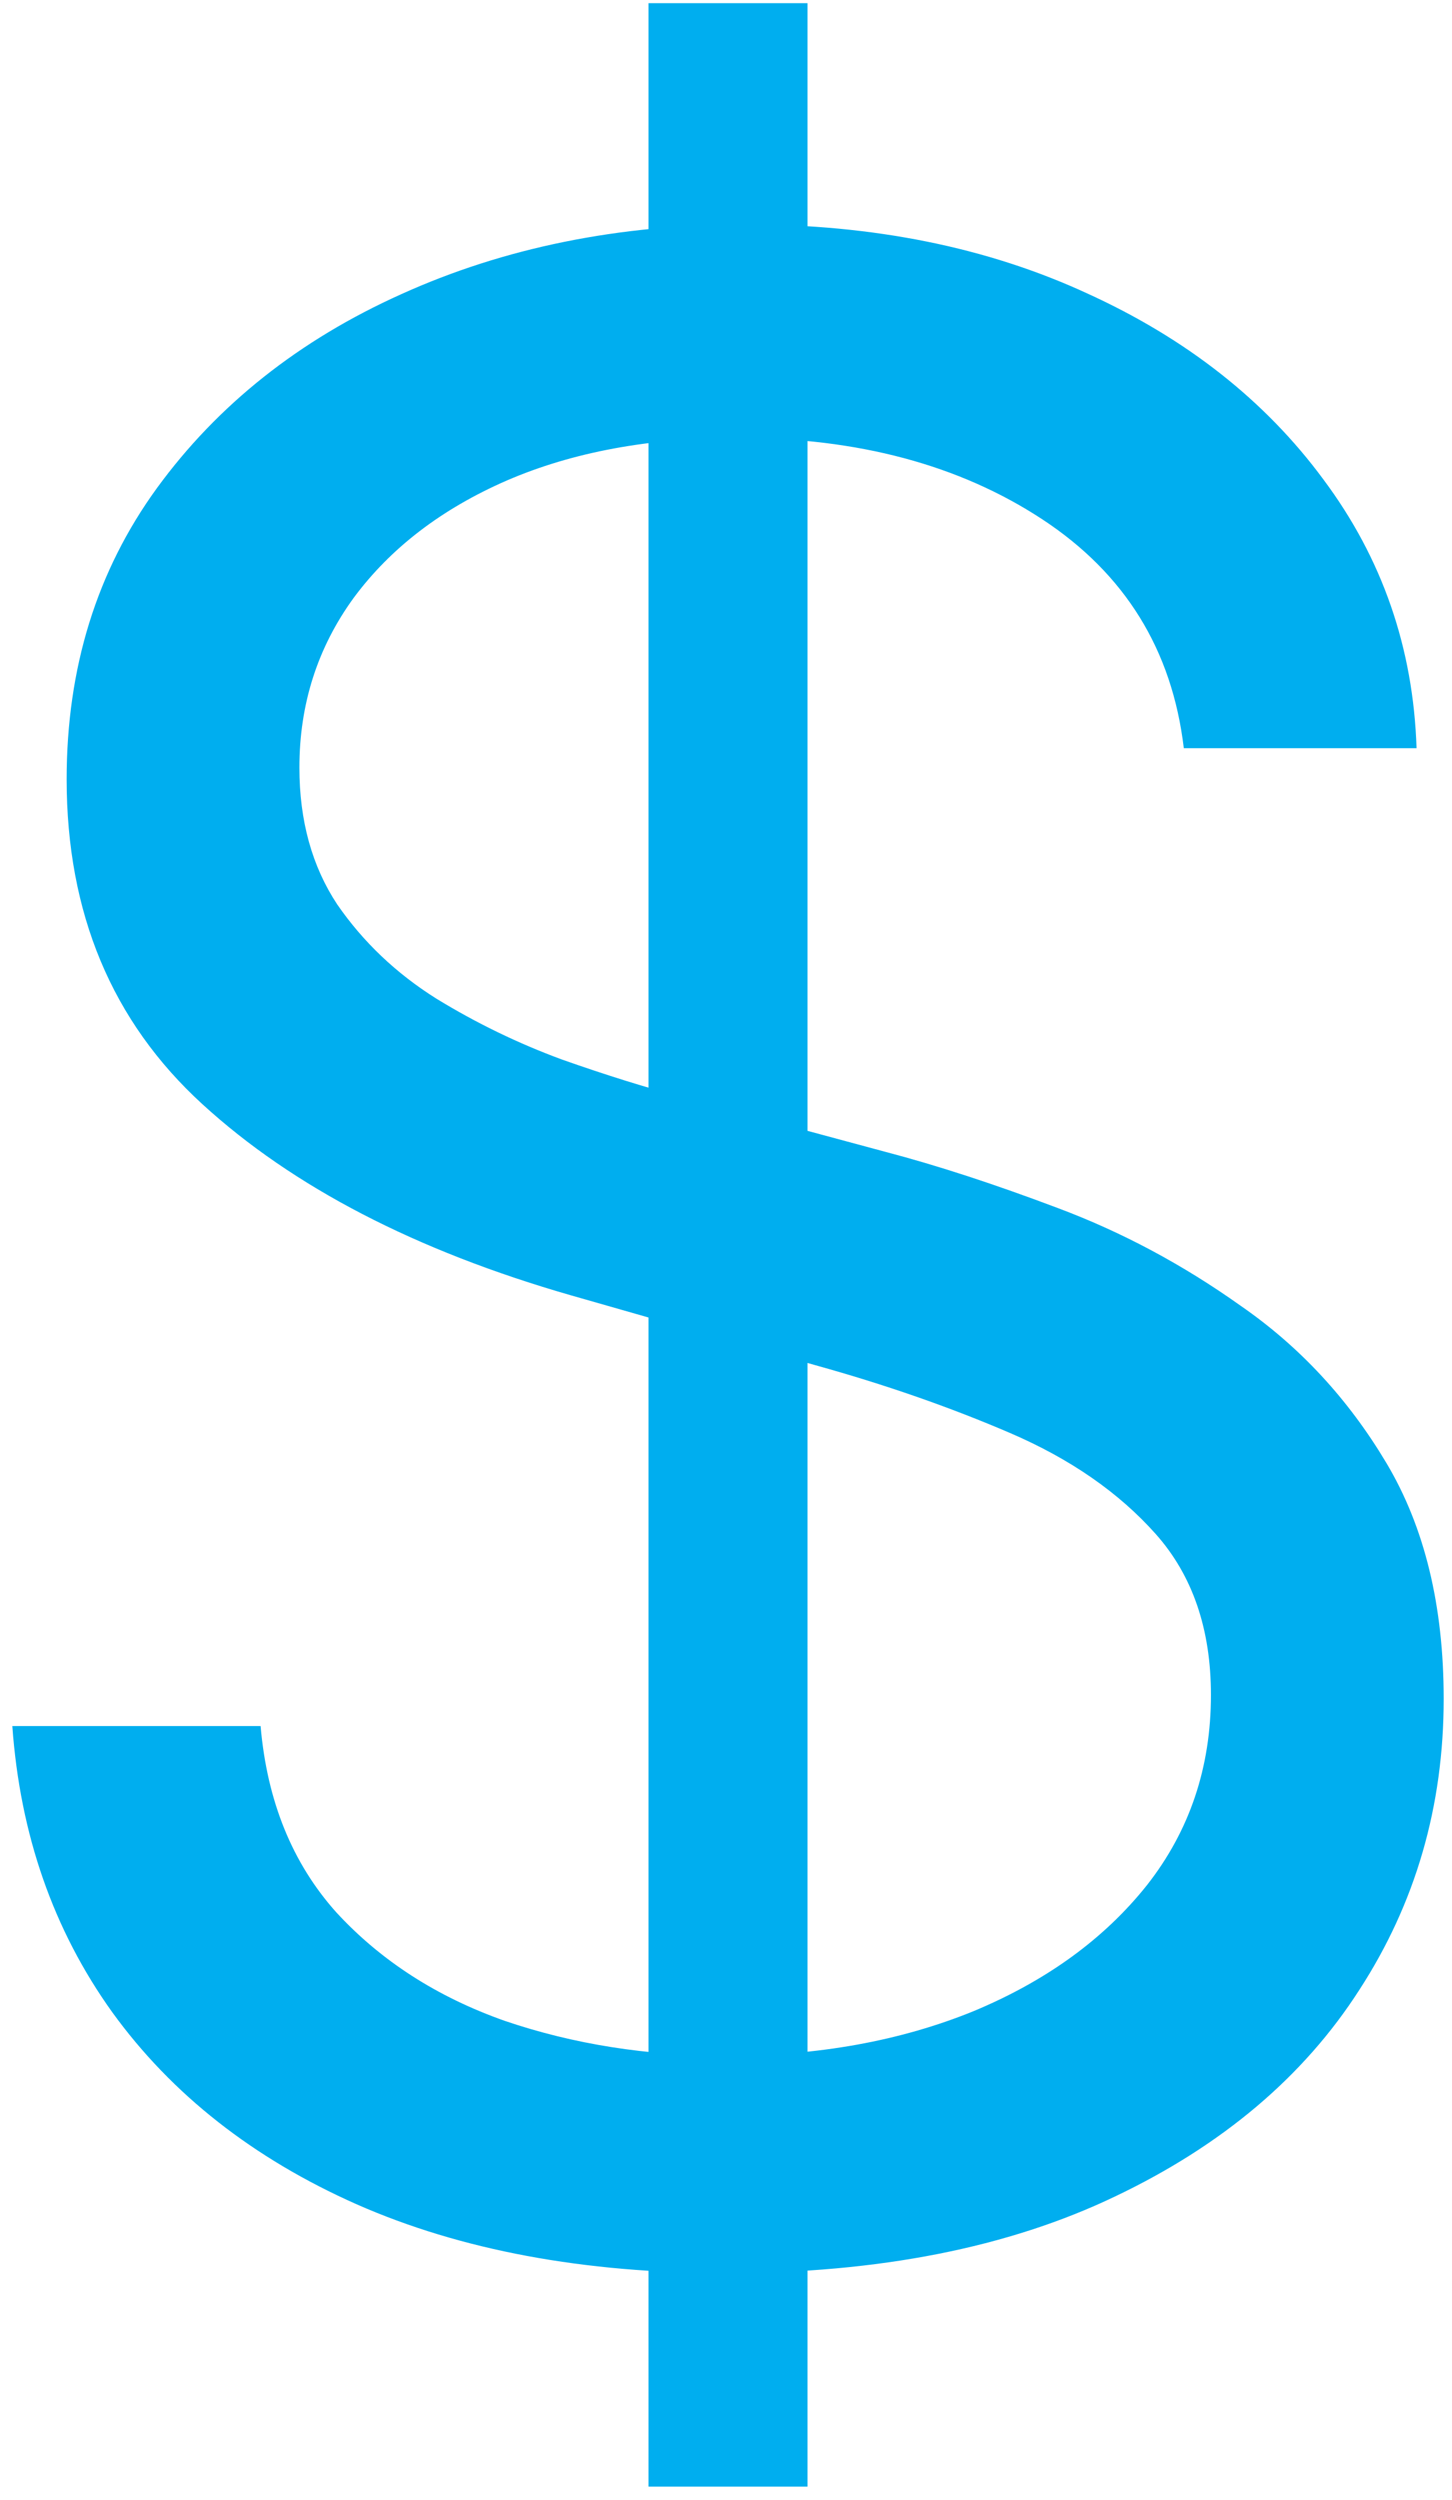 <svg width="61" height="105" viewBox="0 0 61 105" fill="none" xmlns="http://www.w3.org/2000/svg">
<path d="M27.244 104.43V0.134H33.925V104.43H27.244ZM49.733 31.423C49.244 27.294 47.261 24.09 43.785 21.808C40.308 19.527 36.044 18.386 30.992 18.386C27.298 18.386 24.066 18.983 21.296 20.178C18.553 21.373 16.407 23.017 14.859 25.108C13.338 27.199 12.578 29.576 12.578 32.238C12.578 34.465 13.107 36.38 14.166 37.982C15.253 39.557 16.638 40.875 18.322 41.934C20.006 42.966 21.771 43.822 23.618 44.501C25.465 45.152 27.163 45.682 28.711 46.089L37.185 48.371C39.358 48.941 41.775 49.729 44.437 50.734C47.125 51.739 49.692 53.11 52.136 54.849C54.608 56.56 56.645 58.76 58.248 61.449C59.85 64.137 60.651 67.437 60.651 71.348C60.651 75.857 59.47 79.931 57.107 83.57C54.771 87.21 51.349 90.103 46.84 92.248C42.359 94.394 36.913 95.467 30.503 95.467C24.528 95.467 19.354 94.502 14.981 92.574C10.636 90.646 7.213 87.957 4.715 84.507C2.243 81.058 0.844 77.052 0.518 72.489H10.948C11.22 75.64 12.279 78.247 14.126 80.311C16 82.348 18.363 83.869 21.215 84.874C24.093 85.852 27.19 86.341 30.503 86.341C34.36 86.341 37.823 85.716 40.892 84.467C43.961 83.19 46.392 81.425 48.185 79.171C49.977 76.889 50.873 74.227 50.873 71.185C50.873 68.415 50.099 66.161 48.551 64.422C47.003 62.684 44.966 61.272 42.44 60.185C39.914 59.099 37.185 58.148 34.252 57.334L23.985 54.4C17.466 52.526 12.306 49.851 8.504 46.374C4.701 42.898 2.8 38.349 2.8 32.727C2.8 28.055 4.063 23.981 6.589 20.504C9.142 17.001 12.564 14.285 16.855 12.356C21.174 10.401 25.995 9.423 31.318 9.423C36.696 9.423 41.476 10.387 45.659 12.316C49.841 14.217 53.155 16.824 55.599 20.138C58.071 23.451 59.375 27.213 59.511 31.423H49.733Z" fill="#00AEEF"/>
</svg>
